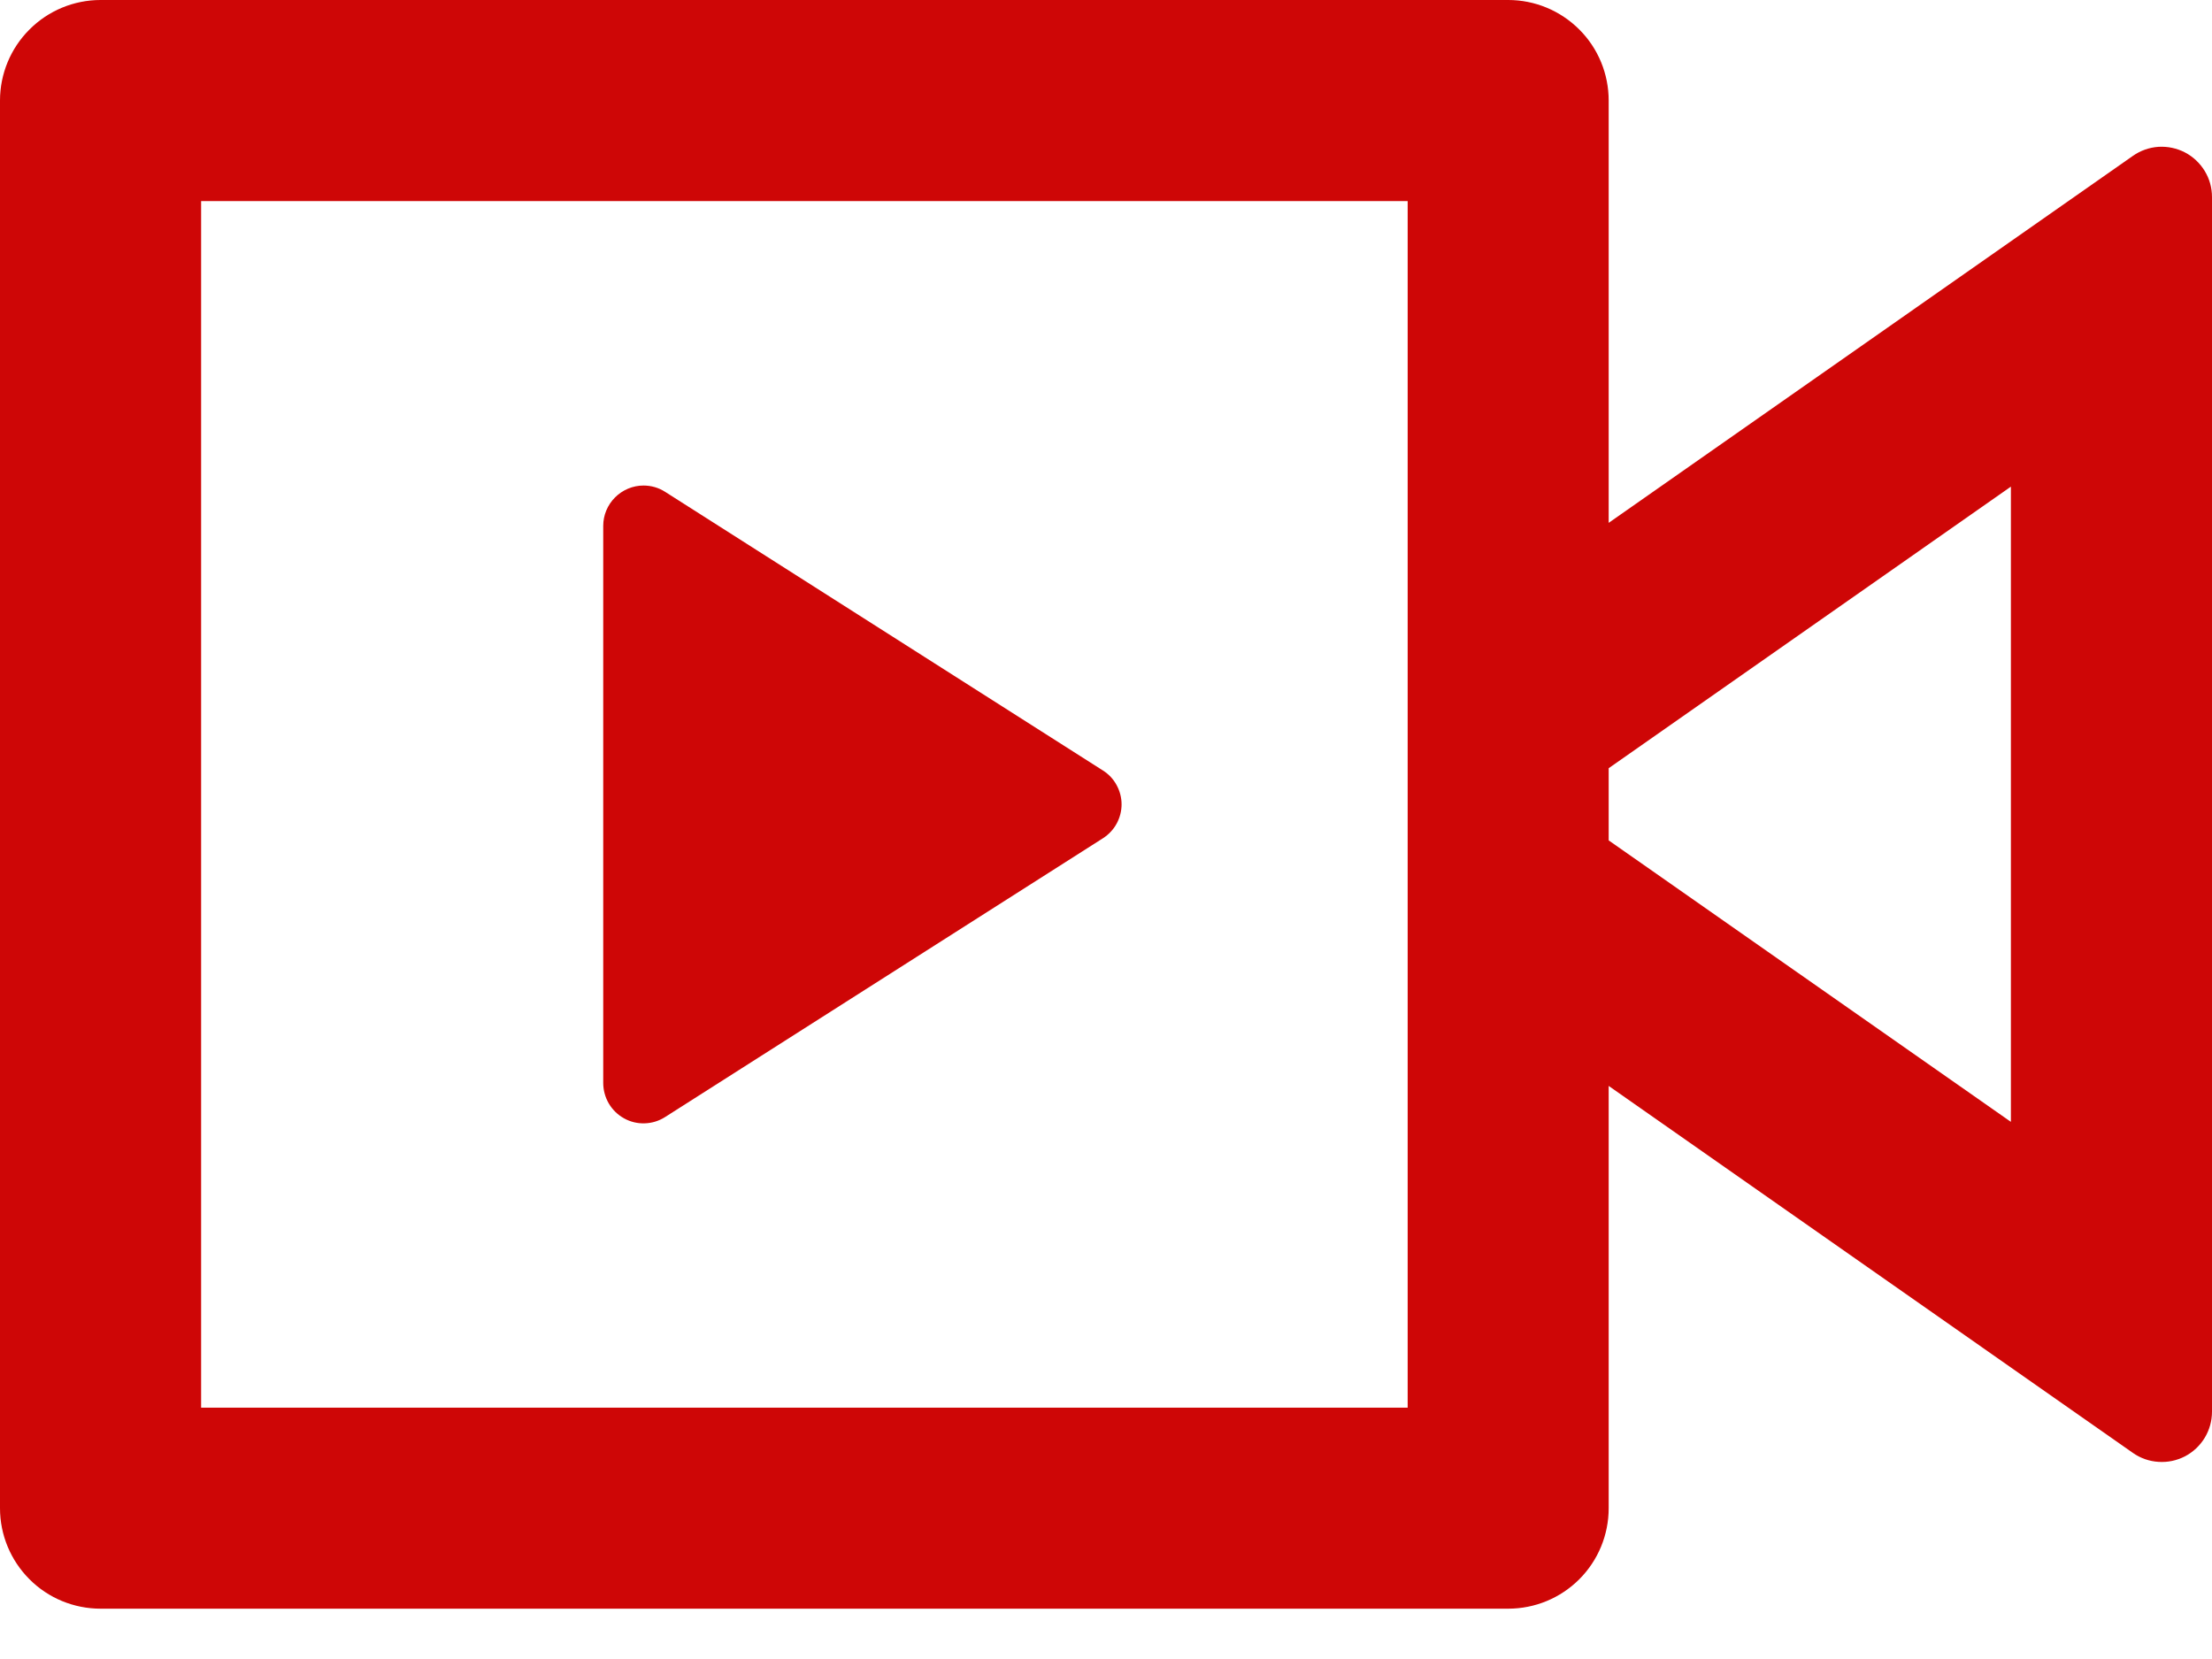 <svg width="24" height="18" viewBox="0 0 24 18" fill="none" xmlns="http://www.w3.org/2000/svg">
<path d="M16.364 0C16.653 0 16.93 0.115 17.135 0.32C17.34 0.524 17.454 0.802 17.454 1.091V5.673L23.142 1.691C23.223 1.634 23.319 1.6 23.419 1.593C23.518 1.587 23.618 1.608 23.707 1.654C23.795 1.7 23.869 1.77 23.921 1.855C23.973 1.94 24 2.038 24 2.138V15.316C24 15.416 23.973 15.514 23.921 15.6C23.869 15.685 23.795 15.755 23.707 15.801C23.618 15.847 23.518 15.868 23.419 15.861C23.319 15.855 23.223 15.821 23.142 15.764L17.454 11.782V16.364C17.454 16.653 17.34 16.93 17.135 17.135C16.93 17.34 16.653 17.454 16.364 17.454H1.091C0.802 17.454 0.524 17.34 0.32 17.135C0.115 16.93 0 16.653 0 16.364V1.091C0 0.802 0.115 0.524 0.32 0.32C0.524 0.115 0.802 0 1.091 0H16.364ZM15.273 2.182H2.182V15.273H15.273V2.182ZM6.982 5.268C7.065 5.268 7.146 5.291 7.216 5.336L11.967 8.36C12.029 8.399 12.08 8.453 12.115 8.518C12.15 8.582 12.169 8.654 12.169 8.727C12.169 8.801 12.15 8.873 12.115 8.937C12.08 9.001 12.029 9.055 11.967 9.095L7.216 12.12C7.15 12.162 7.074 12.186 6.995 12.188C6.917 12.191 6.839 12.172 6.771 12.134C6.702 12.096 6.645 12.04 6.605 11.972C6.566 11.905 6.545 11.828 6.545 11.749V5.705C6.545 5.59 6.591 5.479 6.673 5.397C6.755 5.315 6.866 5.268 6.982 5.268ZM21.818 5.28L17.454 8.335V9.118L21.818 12.172V5.28Z" fill="#CE0606"/>
</svg>
